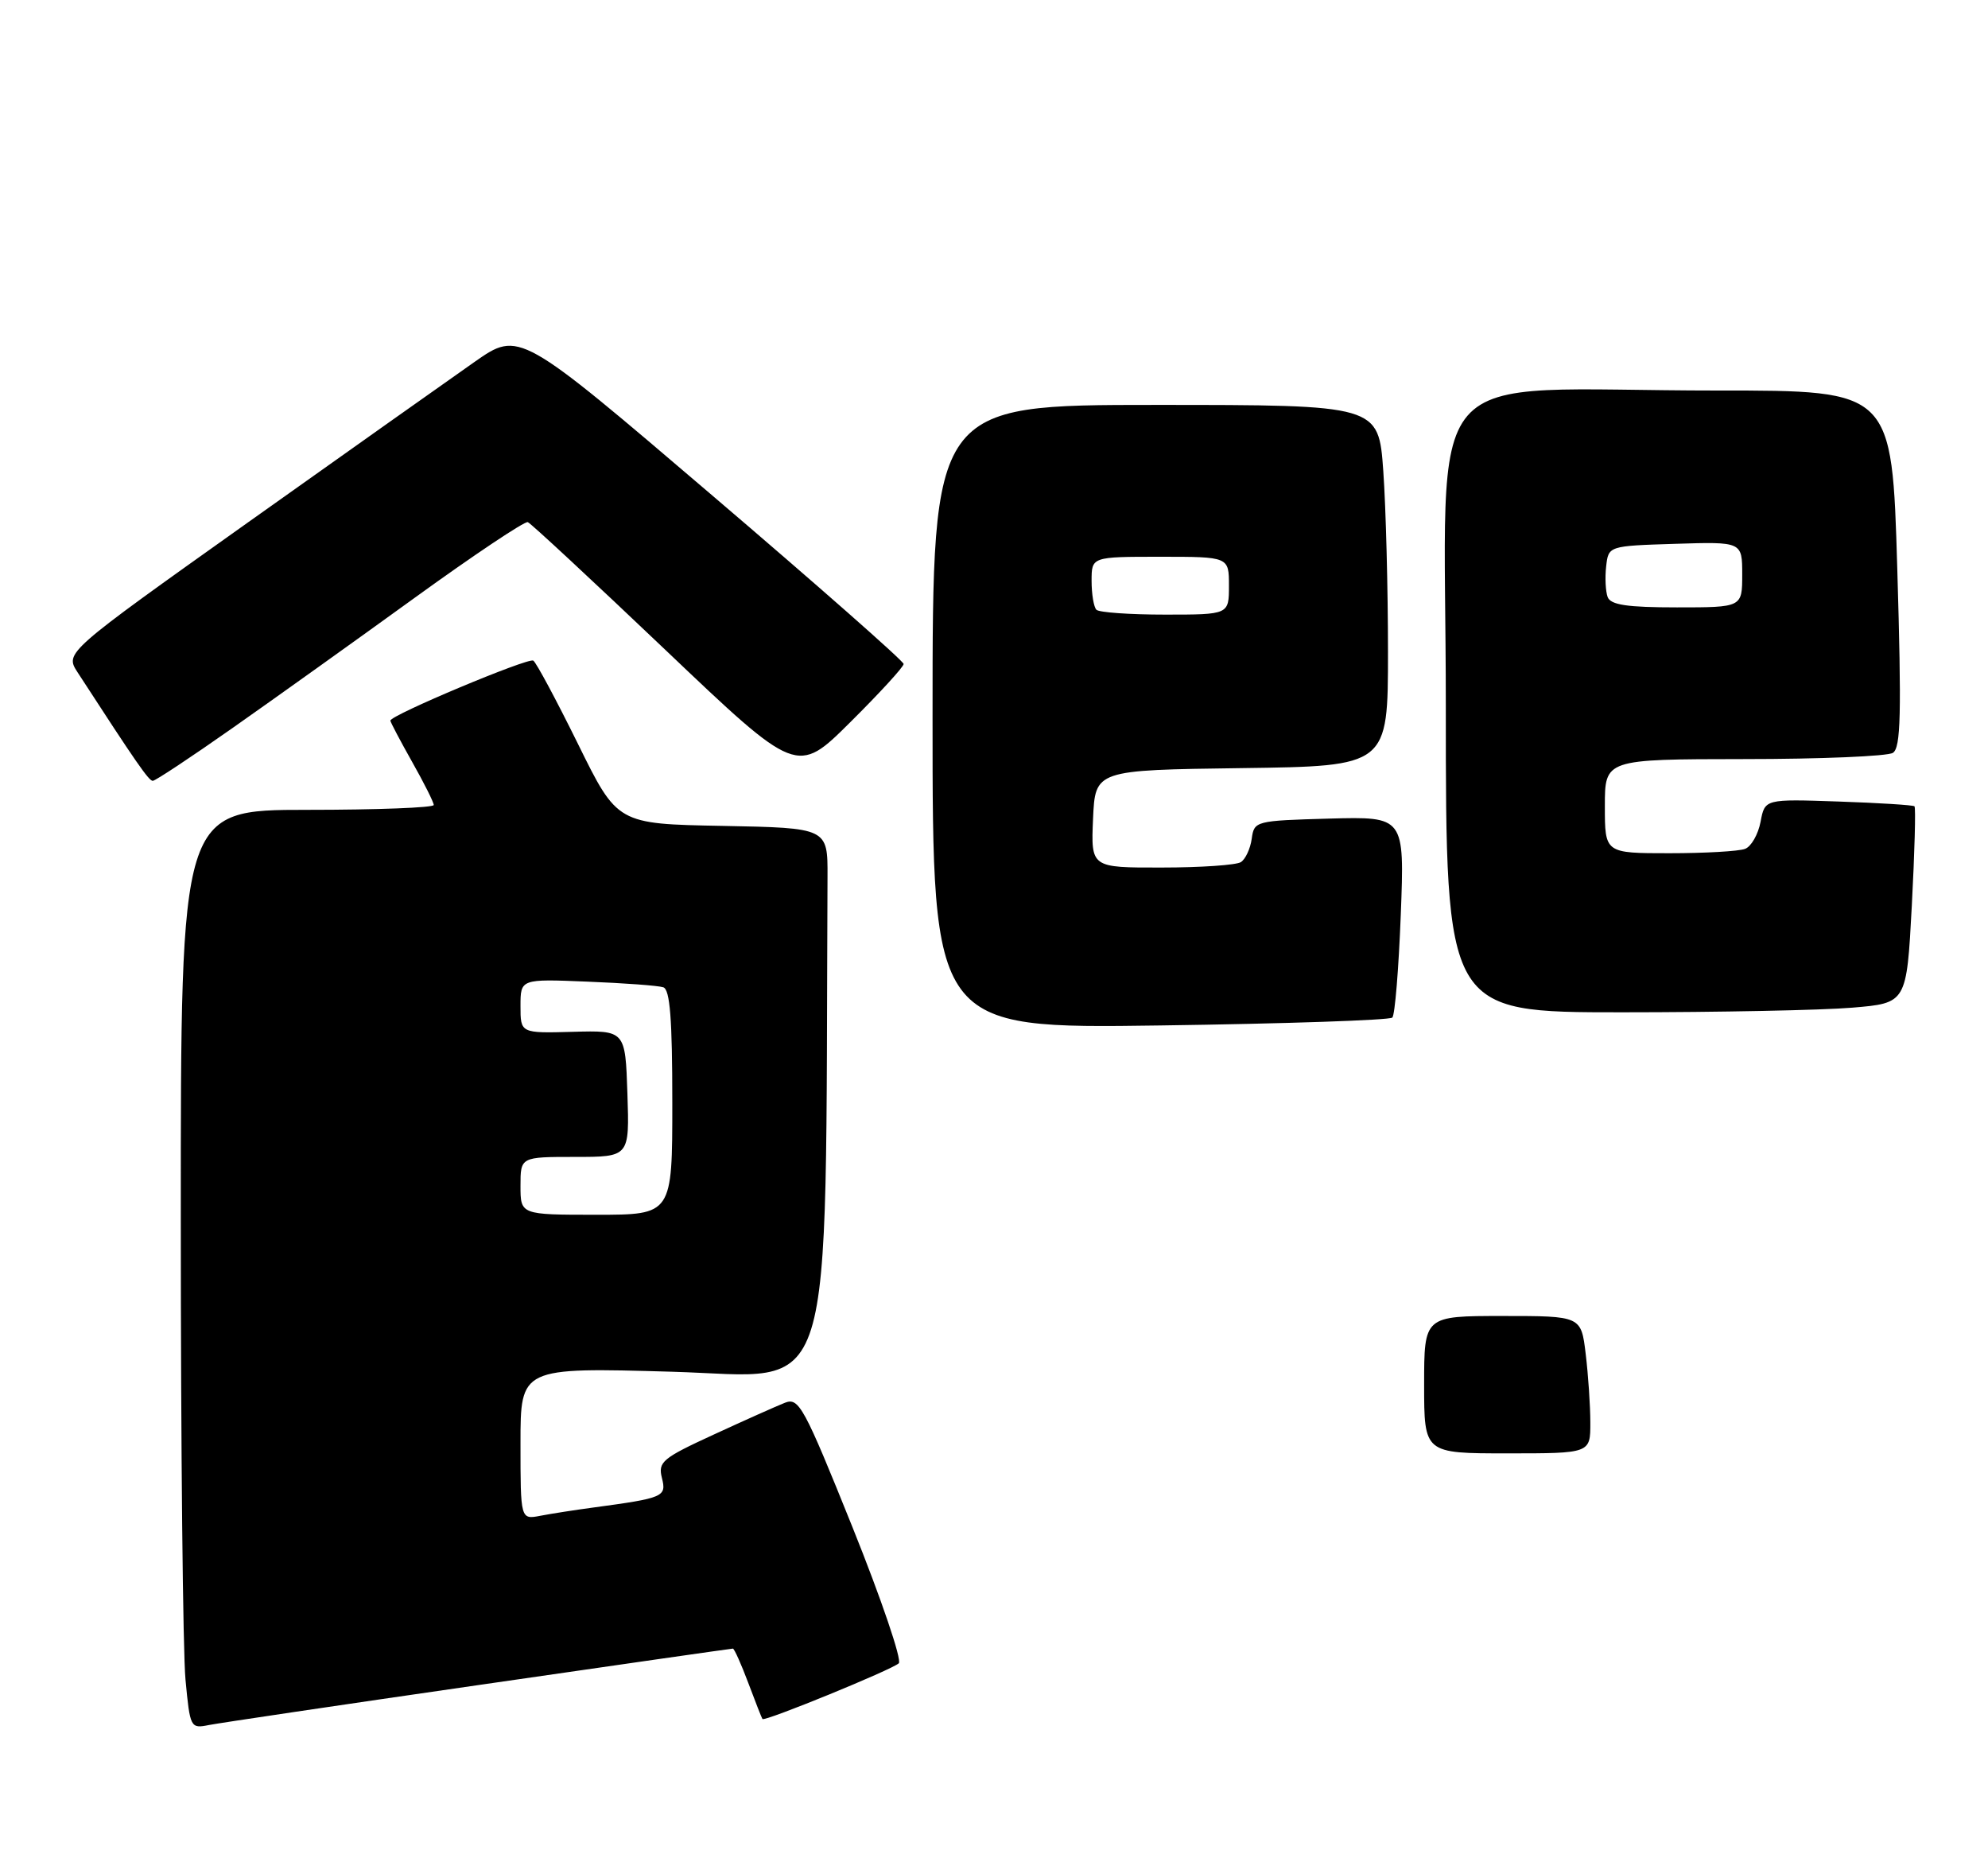 <?xml version="1.0" encoding="UTF-8" standalone="no"?>
<!DOCTYPE svg PUBLIC "-//W3C//DTD SVG 1.1//EN" "http://www.w3.org/Graphics/SVG/1.1/DTD/svg11.dtd" >
<svg xmlns="http://www.w3.org/2000/svg" xmlns:xlink="http://www.w3.org/1999/xlink" version="1.1" viewBox="0 0 275 257">
 <g >
 <path fill="currentColor"
d=" M 66.27 233.03 C 85.39 230.26 101.19 228.00 101.38 228.00 C 101.57 228.00 102.53 230.14 103.51 232.75 C 104.49 235.36 105.37 237.61 105.47 237.74 C 105.76 238.13 123.41 230.91 124.33 230.03 C 124.79 229.59 121.91 221.12 117.92 211.20 C 111.20 194.50 110.51 193.24 108.58 194.00 C 107.44 194.45 103.00 196.43 98.73 198.40 C 91.62 201.67 91.01 202.18 91.56 204.39 C 92.22 207.01 91.85 207.17 82.00 208.50 C 79.53 208.83 76.26 209.34 74.75 209.63 C 72.00 210.16 72.00 210.16 72.00 199.63 C 72.00 189.11 72.00 189.11 93.00 189.71 C 115.94 190.37 114.12 196.17 114.47 121.25 C 114.50 114.50 114.50 114.50 99.95 114.22 C 85.40 113.95 85.40 113.95 79.95 102.88 C 76.95 96.80 74.17 91.61 73.77 91.36 C 73.06 90.92 54.00 98.91 54.00 99.66 C 54.00 99.86 55.35 102.42 57.00 105.35 C 58.65 108.27 60.00 110.96 60.00 111.33 C 60.00 111.70 52.12 112.00 42.50 112.00 C 25.00 112.00 25.00 112.00 25.01 168.75 C 25.01 199.96 25.30 228.56 25.66 232.30 C 26.29 238.96 26.35 239.08 28.90 238.57 C 30.33 238.29 47.14 235.79 66.27 233.03 Z  M 192.60 140.73 C 192.96 140.38 193.48 133.97 193.77 126.51 C 194.29 112.93 194.29 112.93 183.89 113.21 C 173.66 113.50 173.49 113.54 173.15 116.00 C 172.96 117.38 172.28 118.83 171.65 119.23 C 171.02 119.64 166.09 119.98 160.70 119.98 C 150.91 120.00 150.91 120.00 151.20 113.25 C 151.50 106.50 151.50 106.50 171.75 106.23 C 192.00 105.96 192.00 105.96 192.00 90.13 C 192.00 81.43 191.71 70.19 191.35 65.15 C 190.70 56.00 190.70 56.00 159.85 56.00 C 129.00 56.00 129.00 56.00 129.00 99.13 C 129.00 142.26 129.00 142.26 160.47 141.82 C 177.79 141.58 192.24 141.09 192.60 140.73 Z  M 256.22 139.36 C 263.74 138.73 263.74 138.73 264.46 125.28 C 264.85 117.89 265.02 111.69 264.83 111.51 C 264.65 111.34 259.92 111.04 254.31 110.85 C 244.13 110.50 244.13 110.50 243.54 113.65 C 243.21 115.39 242.25 117.08 241.39 117.40 C 240.54 117.73 235.82 118.00 230.92 118.00 C 222.00 118.00 222.00 118.00 222.00 111.50 C 222.00 105.00 222.00 105.00 241.25 104.98 C 251.84 104.98 261.10 104.59 261.84 104.12 C 262.94 103.42 263.05 98.76 262.45 78.63 C 261.72 54.00 261.72 54.00 237.61 54.01 C 195.46 54.02 200.00 48.75 200.00 97.64 C 200.00 140.00 200.00 140.00 224.35 140.00 C 237.74 140.00 252.08 139.71 256.22 139.36 Z  M 32.13 100.71 C 37.83 96.71 49.19 88.59 57.37 82.67 C 65.55 76.75 72.59 72.05 73.01 72.21 C 73.43 72.37 81.98 80.31 92.01 89.85 C 110.25 107.20 110.25 107.20 117.62 99.88 C 121.68 95.85 125.00 92.23 125.00 91.83 C 125.00 91.43 113.04 80.90 98.41 68.42 C 71.83 45.73 71.83 45.73 65.66 50.04 C 62.27 52.41 48.13 62.43 34.23 72.30 C 8.97 90.26 8.97 90.26 10.73 92.98 C 18.89 105.55 20.58 107.98 21.13 107.99 C 21.47 108.00 26.42 104.72 32.13 100.71 Z  M 197.00 191.50 C 197.00 182.00 197.00 182.00 207.86 182.00 C 218.72 182.00 218.72 182.00 219.35 187.25 C 219.70 190.14 219.99 194.41 219.99 196.75 C 220.00 201.00 220.00 201.00 208.50 201.00 C 197.00 201.00 197.00 201.00 197.00 191.50 Z  M 72.00 164.00 C 72.00 160.00 72.00 160.00 79.54 160.00 C 87.08 160.00 87.08 160.00 86.79 151.25 C 86.50 142.50 86.50 142.50 79.25 142.70 C 72.00 142.90 72.00 142.90 72.00 139.14 C 72.00 135.38 72.00 135.38 81.25 135.76 C 86.34 135.96 91.06 136.31 91.75 136.54 C 92.68 136.83 93.00 140.92 93.00 152.47 C 93.00 168.00 93.00 168.00 82.50 168.00 C 72.00 168.00 72.00 168.00 72.00 164.00 Z  M 151.67 84.33 C 151.30 83.97 151.00 82.17 151.00 80.33 C 151.00 77.00 151.00 77.00 160.50 77.00 C 170.00 77.00 170.00 77.00 170.00 81.00 C 170.00 85.00 170.00 85.00 161.17 85.00 C 156.31 85.00 152.03 84.70 151.67 84.33 Z  M 222.39 82.58 C 222.10 81.81 222.00 79.89 222.18 78.33 C 222.50 75.50 222.50 75.50 231.75 75.21 C 241.00 74.92 241.00 74.92 241.00 79.46 C 241.00 84.00 241.00 84.00 231.97 84.00 C 225.10 84.00 222.81 83.66 222.39 82.58 Z "/>
</g>
</svg>